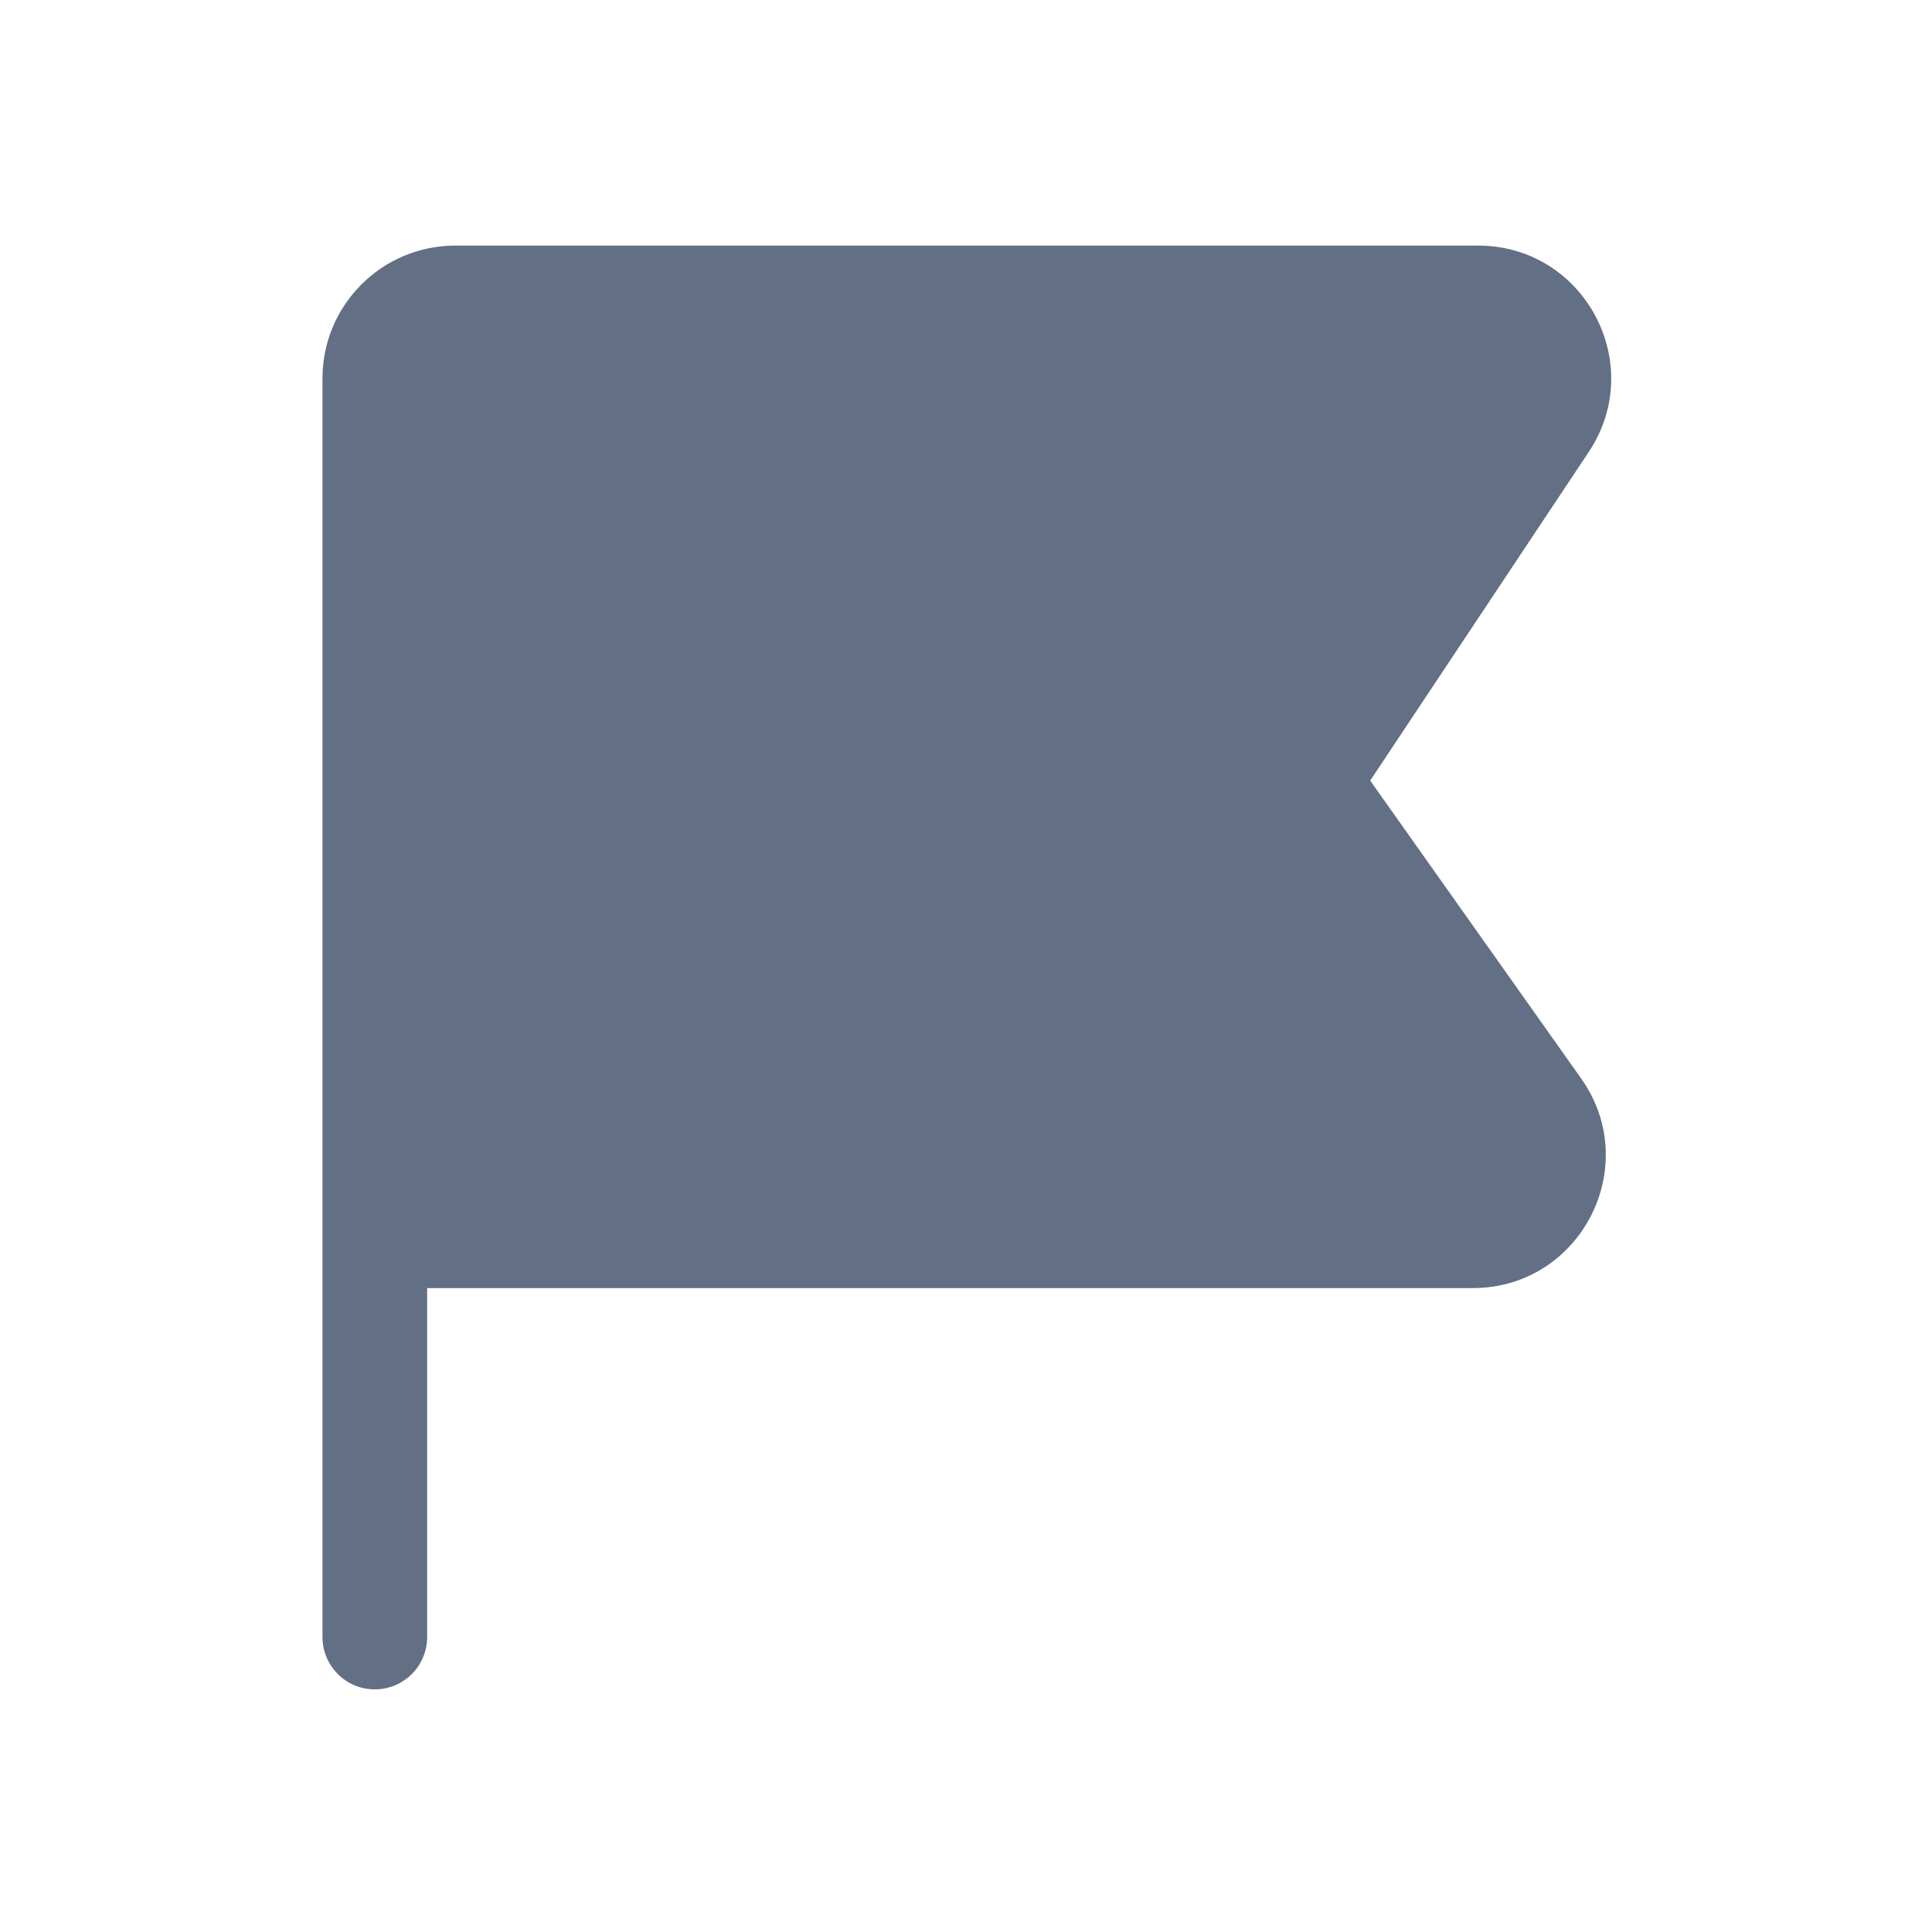 <svg width="24" height="24" viewBox="0 0 24 24" fill="none" xmlns="http://www.w3.org/2000/svg">
<path fill-rule="evenodd" clip-rule="evenodd" d="M4.006 15.355L4.006 20.336C4.006 20.695 4.297 20.986 4.656 20.986C5.015 20.986 5.306 20.695 5.306 20.336V16.001L18.295 16.001C19.634 16.001 20.415 14.49 19.642 13.398L17.021 9.697L19.736 5.614C20.466 4.518 19.679 3.051 18.362 3.051L5.656 3.051C4.745 3.051 4.006 3.789 4.006 4.701L4.006 15.347C4.006 15.349 4.006 15.35 4.006 15.351C4.006 15.352 4.006 15.354 4.006 15.355Z" fill="#626F84"/>
</svg>
